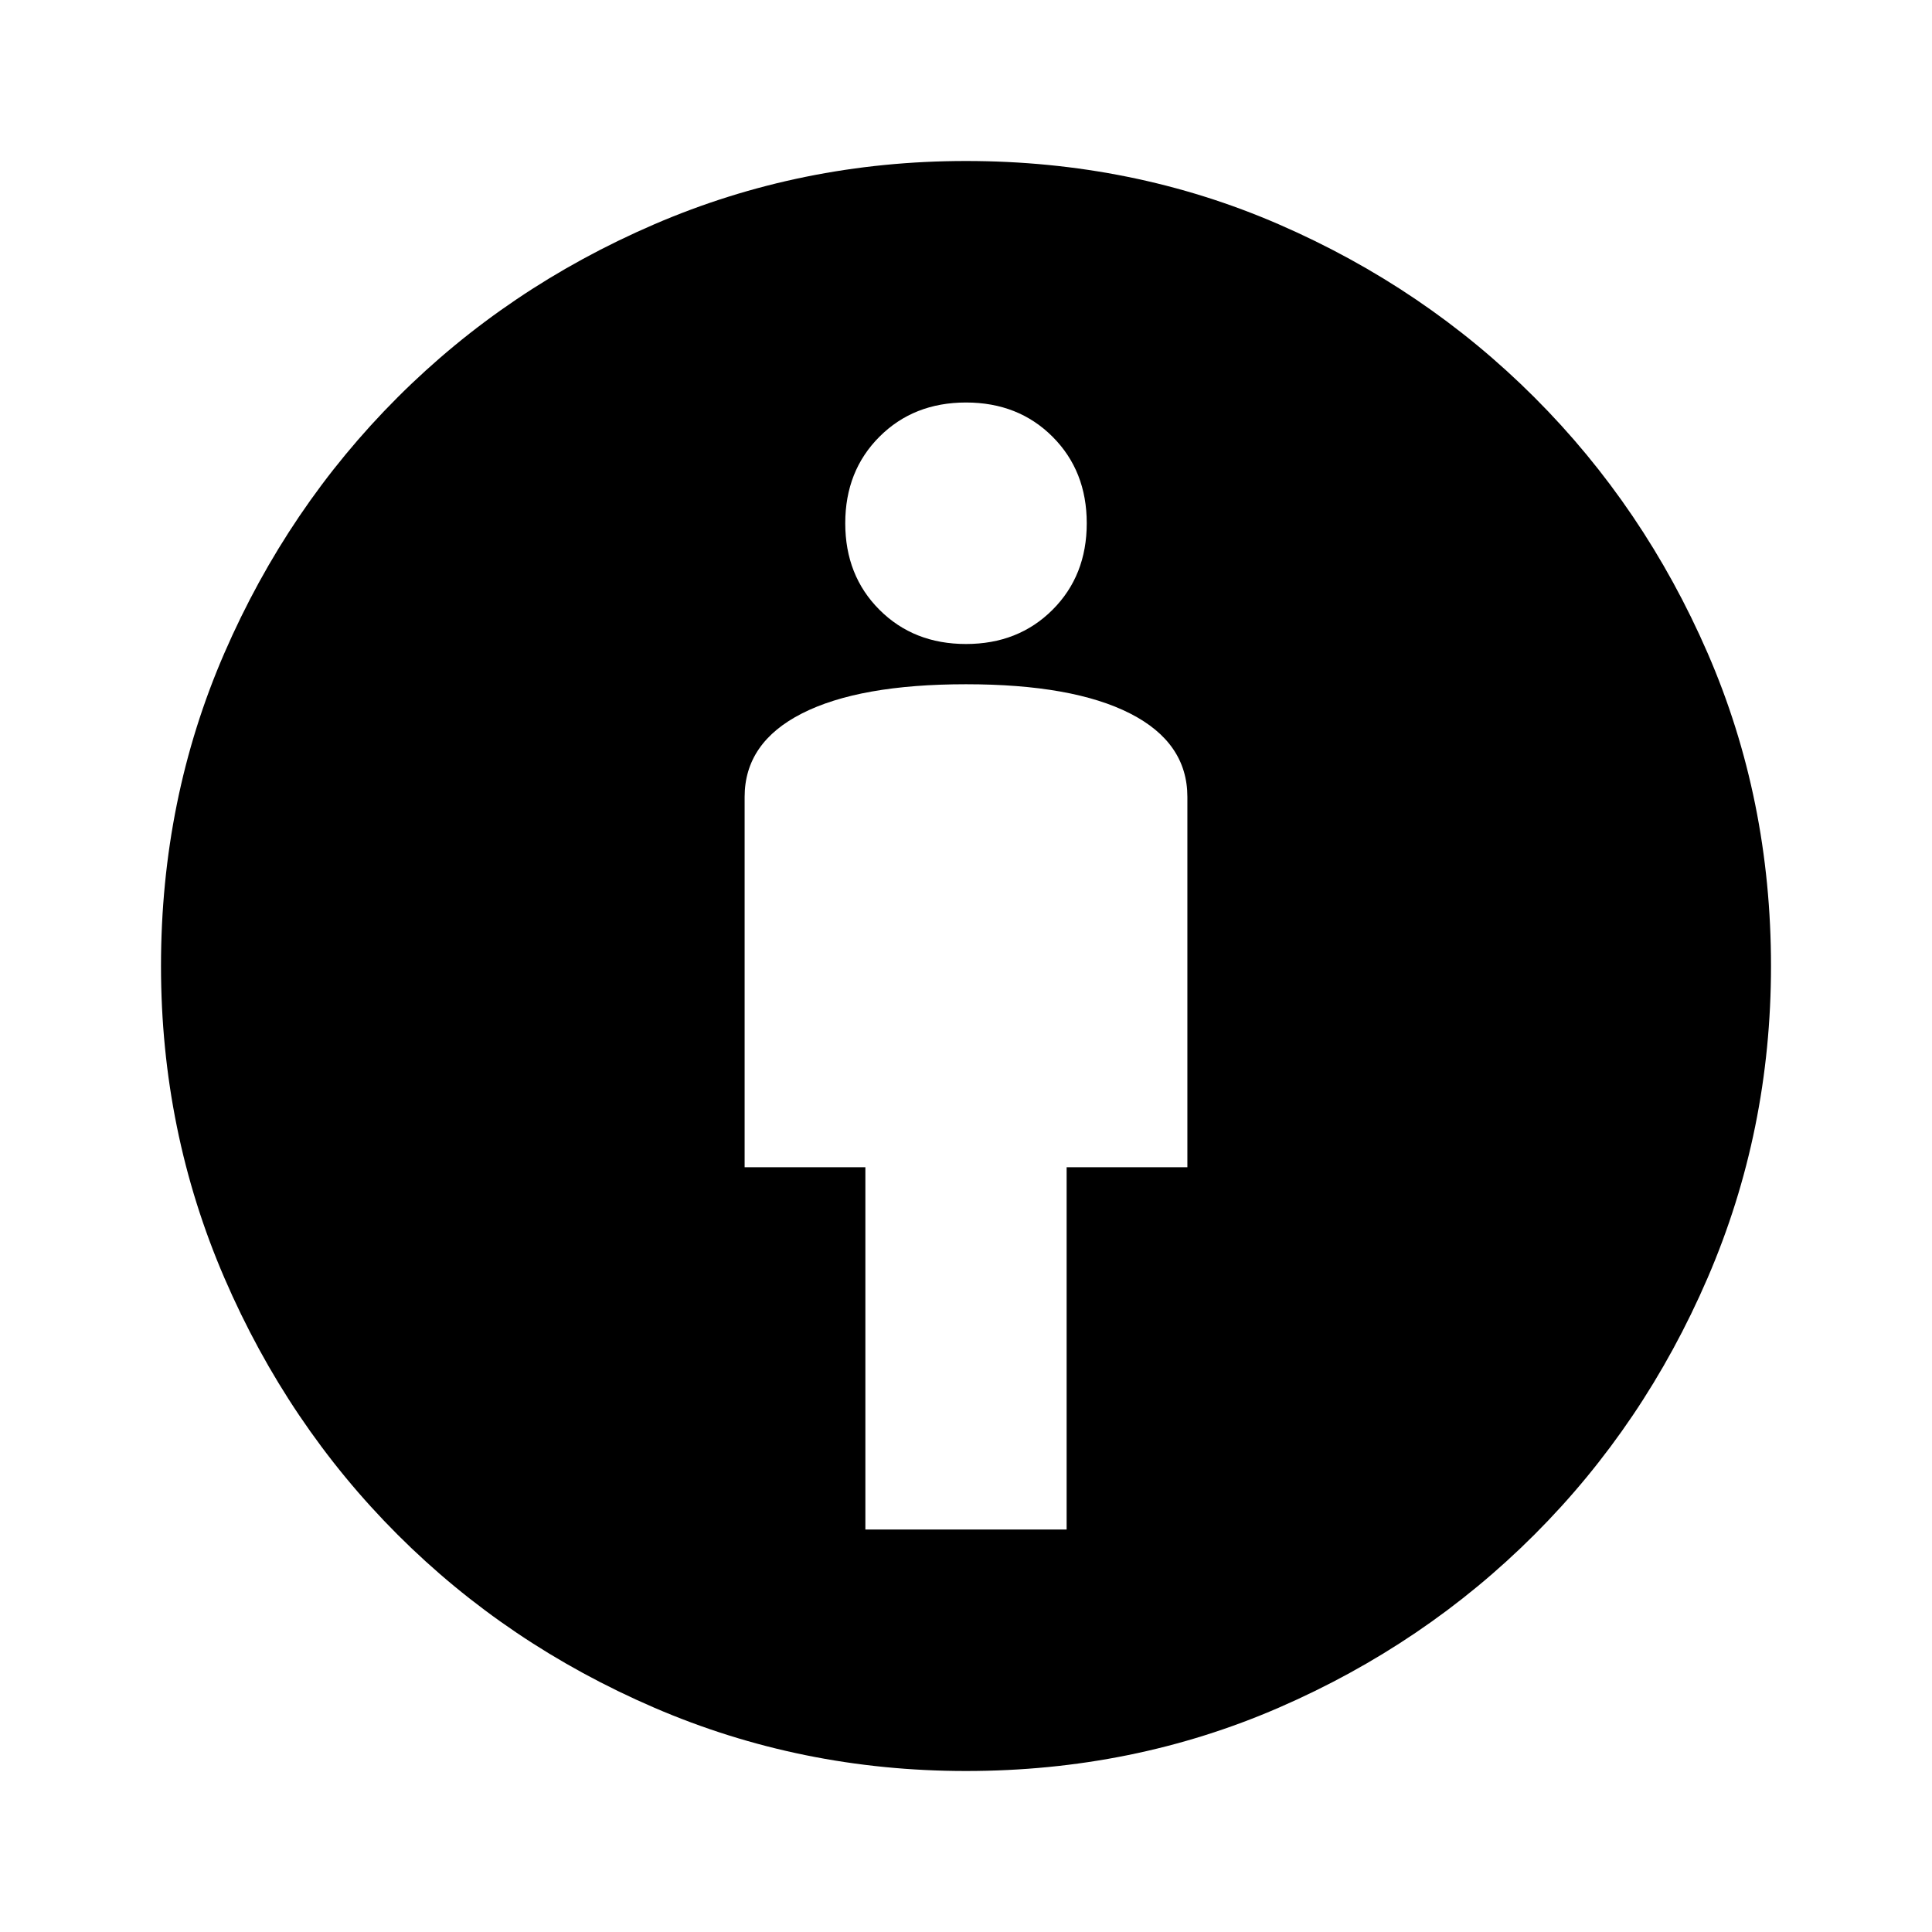 <svg xmlns="http://www.w3.org/2000/svg" height="24" viewBox="0 -960 960 960" width="24"><path d="M430-200h100v-180h60v-184q0-27-28.5-41.5T480-620q-53 0-81.5 14.5T370-564v184h60v180Zm50 120q-82 0-155-31.5t-127.5-86Q143-252 111.5-325T80-480q0-83 31.5-155.5t86-127Q252-817 325-848.5T480-880q83 0 155.5 31.5t127 86q54.5 54.5 86 127T880-480q0 82-31.5 155t-86 127.5q-54.5 54.5-127 86T480-80Zm0-560q26 0 43-17t17-43q0-26-17-43t-43-17q-26 0-43 17t-17 43q0 26 17 43t43 17Z"/></svg>